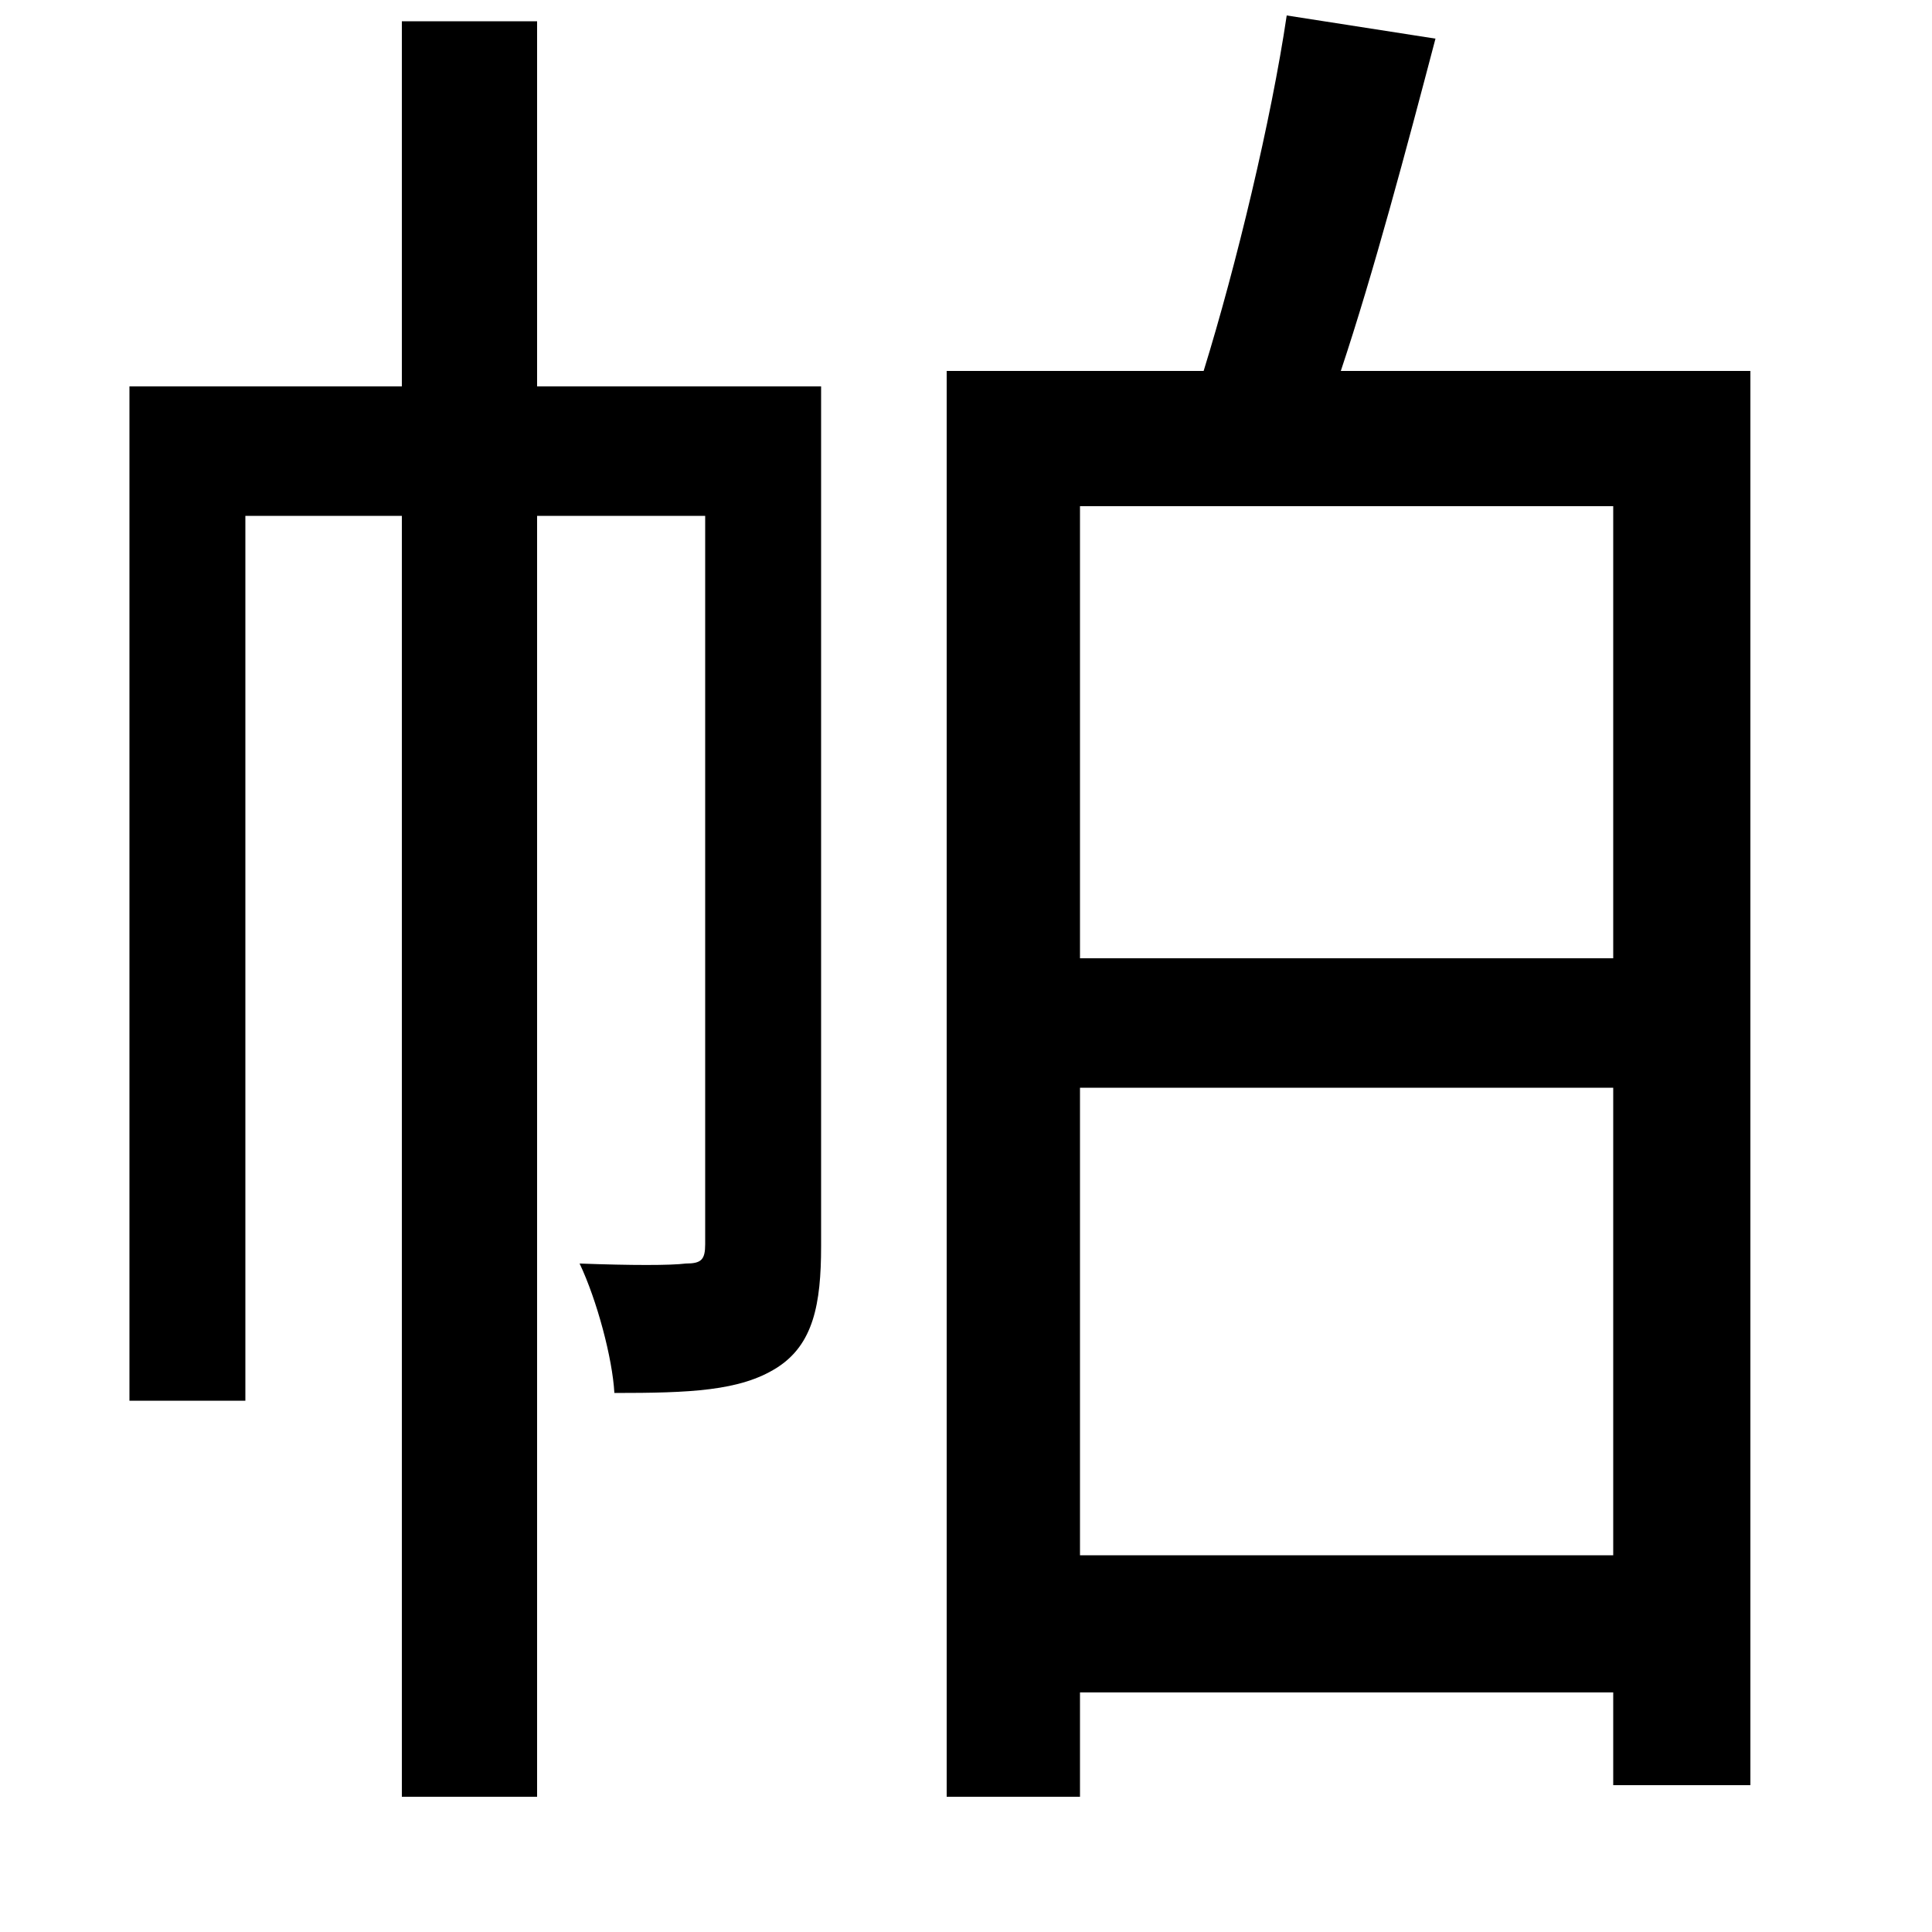 <svg xmlns="http://www.w3.org/2000/svg"
    viewBox="0 0 1000 1000">
  <!--
© 2014-2021 Adobe (http://www.adobe.com/).
Noto is a trademark of Google Inc.
This Font Software is licensed under the SIL Open Font License, Version 1.1. This Font Software is distributed on an "AS IS" BASIS, WITHOUT WARRANTIES OR CONDITIONS OF ANY KIND, either express or implied. See the SIL Open Font License for the specific language, permissions and limitations governing your use of this Font Software.
http://scripts.sil.org/OFL
  -->
<path d="M666 8C658 62 640 137 623 192L490 192 490 930 559 930 559 876 835 876 835 924 906 924 906 192 694 192C711 141 728 77 743 20ZM559 805L559 563 835 563 835 805ZM559 496L559 262 835 262 835 496ZM67 200L67 725 127 725 127 267 208 267 208 930 278 930 278 267 365 267 365 644C365 652 363 654 355 654 347 655 327 655 300 654 309 673 317 703 318 721 357 721 383 720 402 708 421 696 425 675 425 645L425 200 278 200 278 11 208 11 208 200Z"/>
</svg>